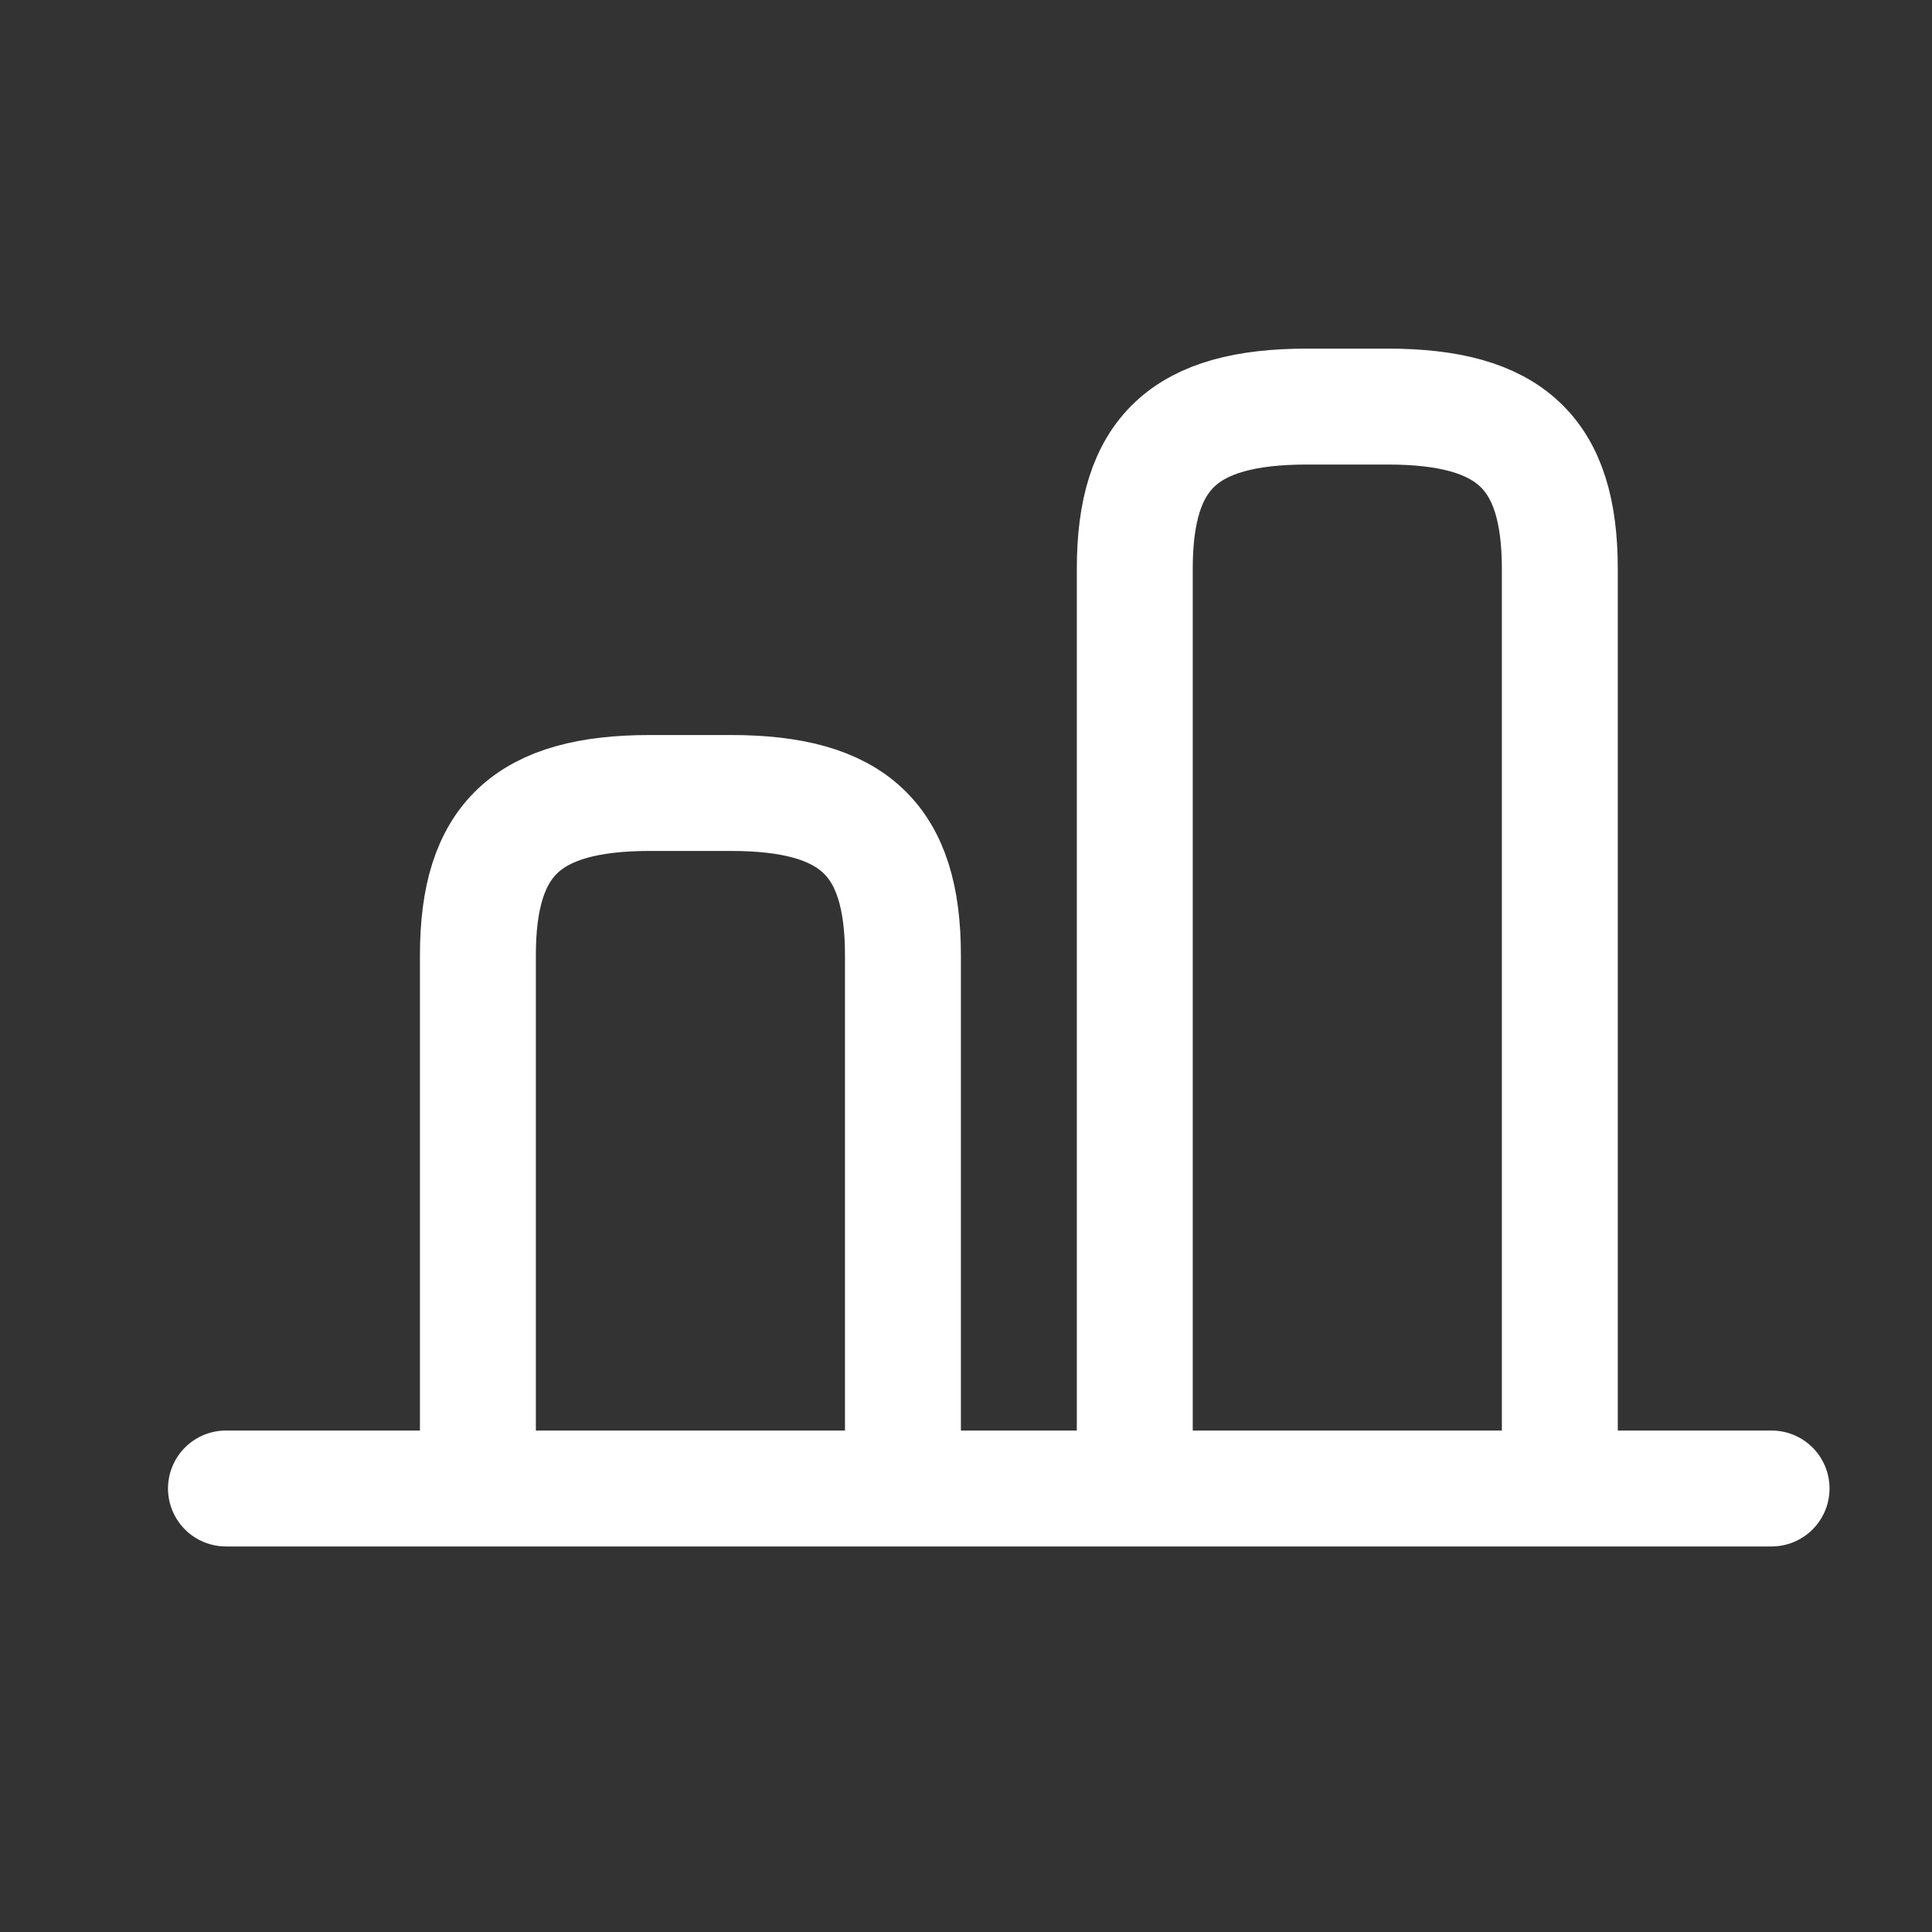 <svg width="25" height="25" viewBox="0 0 25 25" fill="none" xmlns="http://www.w3.org/2000/svg">
<rect x="0" y="0" width="25" height="25" fill="#333333" stroke="none"/>
<path d="M20.184 19.161V7.361C20.184 5.861 19.544 5.261 17.954 5.261H16.914C15.324 5.261 14.684 5.861 14.684 7.361V19.161M6.184 19.161V12.361C6.184 10.861 6.824 10.261 8.414 10.261H9.454C11.044 10.261 11.684 10.861 11.684 12.361V19.161M2.924 19.261H22.924" stroke="white" stroke-width="1.5" stroke-linecap="round" stroke-linejoin="round"/>
</svg>

